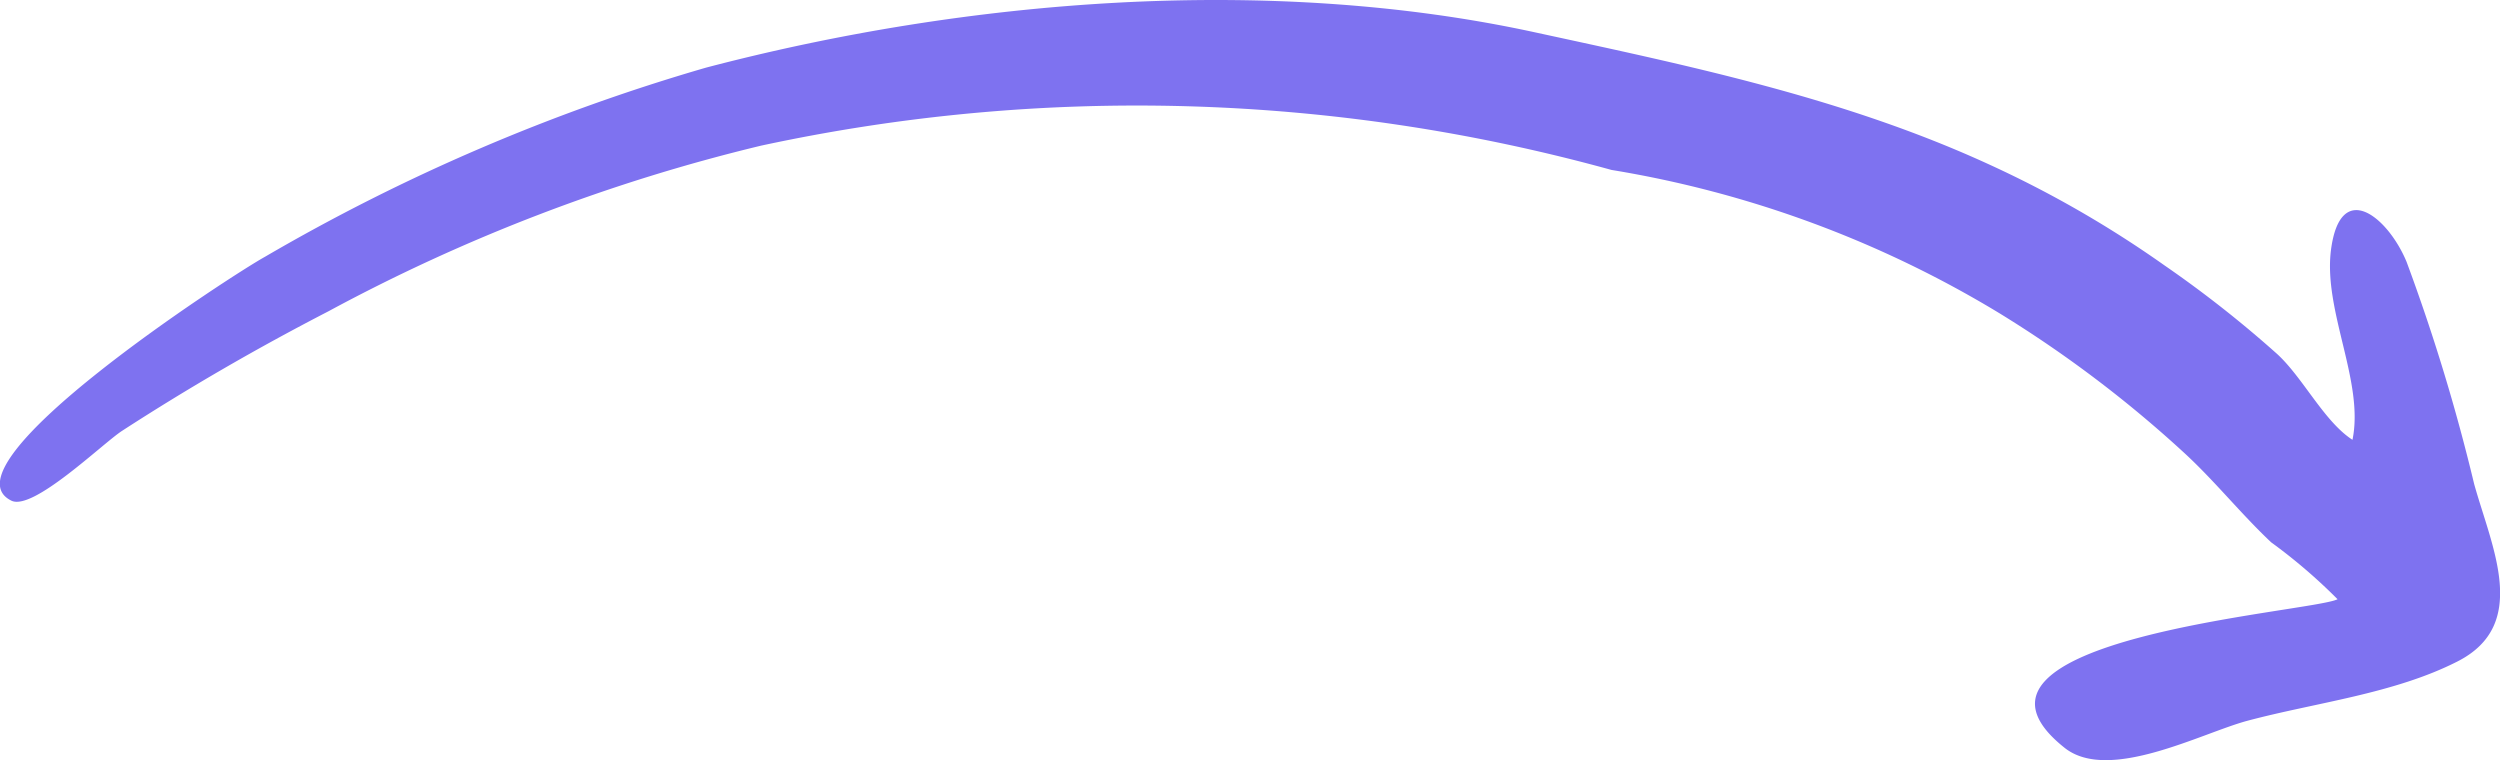 <svg xmlns="http://www.w3.org/2000/svg" width="94.358" height="28.684" viewBox="0 0 94.358 28.684">
  <path id="arrow_2" data-name="arrow 2" d="M60.918,7.3a67.22,67.22,0,0,0-32.1-.916A67.63,67.63,0,0,0,12.49,12.636C9.813,14.019,7.227,15.511,4.7,17.149c-.732.476-3.357,3.033-4.174,2.634-2.747-1.343,8.313-8.511,9.561-9.2A73.788,73.788,0,0,1,26.731,3.442C36.568.856,47.982-.075,58,2.1c5.833,1.266,11.692,2.474,17.186,5a40.931,40.931,0,0,1,6.6,3.8,43.108,43.108,0,0,1,4.259,3.35c.979.9,1.769,2.545,2.84,3.236.449-2.189-1.1-4.851-.813-7.152.348-2.736,2.153-1.264,2.856.438a72.658,72.658,0,0,1,2.55,8.384c.667,2.394,2.106,5.3-.627,6.694-2.4,1.223-5.36,1.552-7.938,2.242-1.723.462-5.226,2.343-6.891,1.021-5.2-4.13,9.339-5.115,10.3-5.61a20.677,20.677,0,0,0-2.506-2.148c-1.122-1.056-2.08-2.257-3.208-3.308a45.229,45.229,0,0,0-7.026-5.325A41.027,41.027,0,0,0,60.918,7.3c-3.6-1.073.723.112,0,0" transform="translate(-0.095 -0.886)" fill="#7e72f0"/>
</svg>
